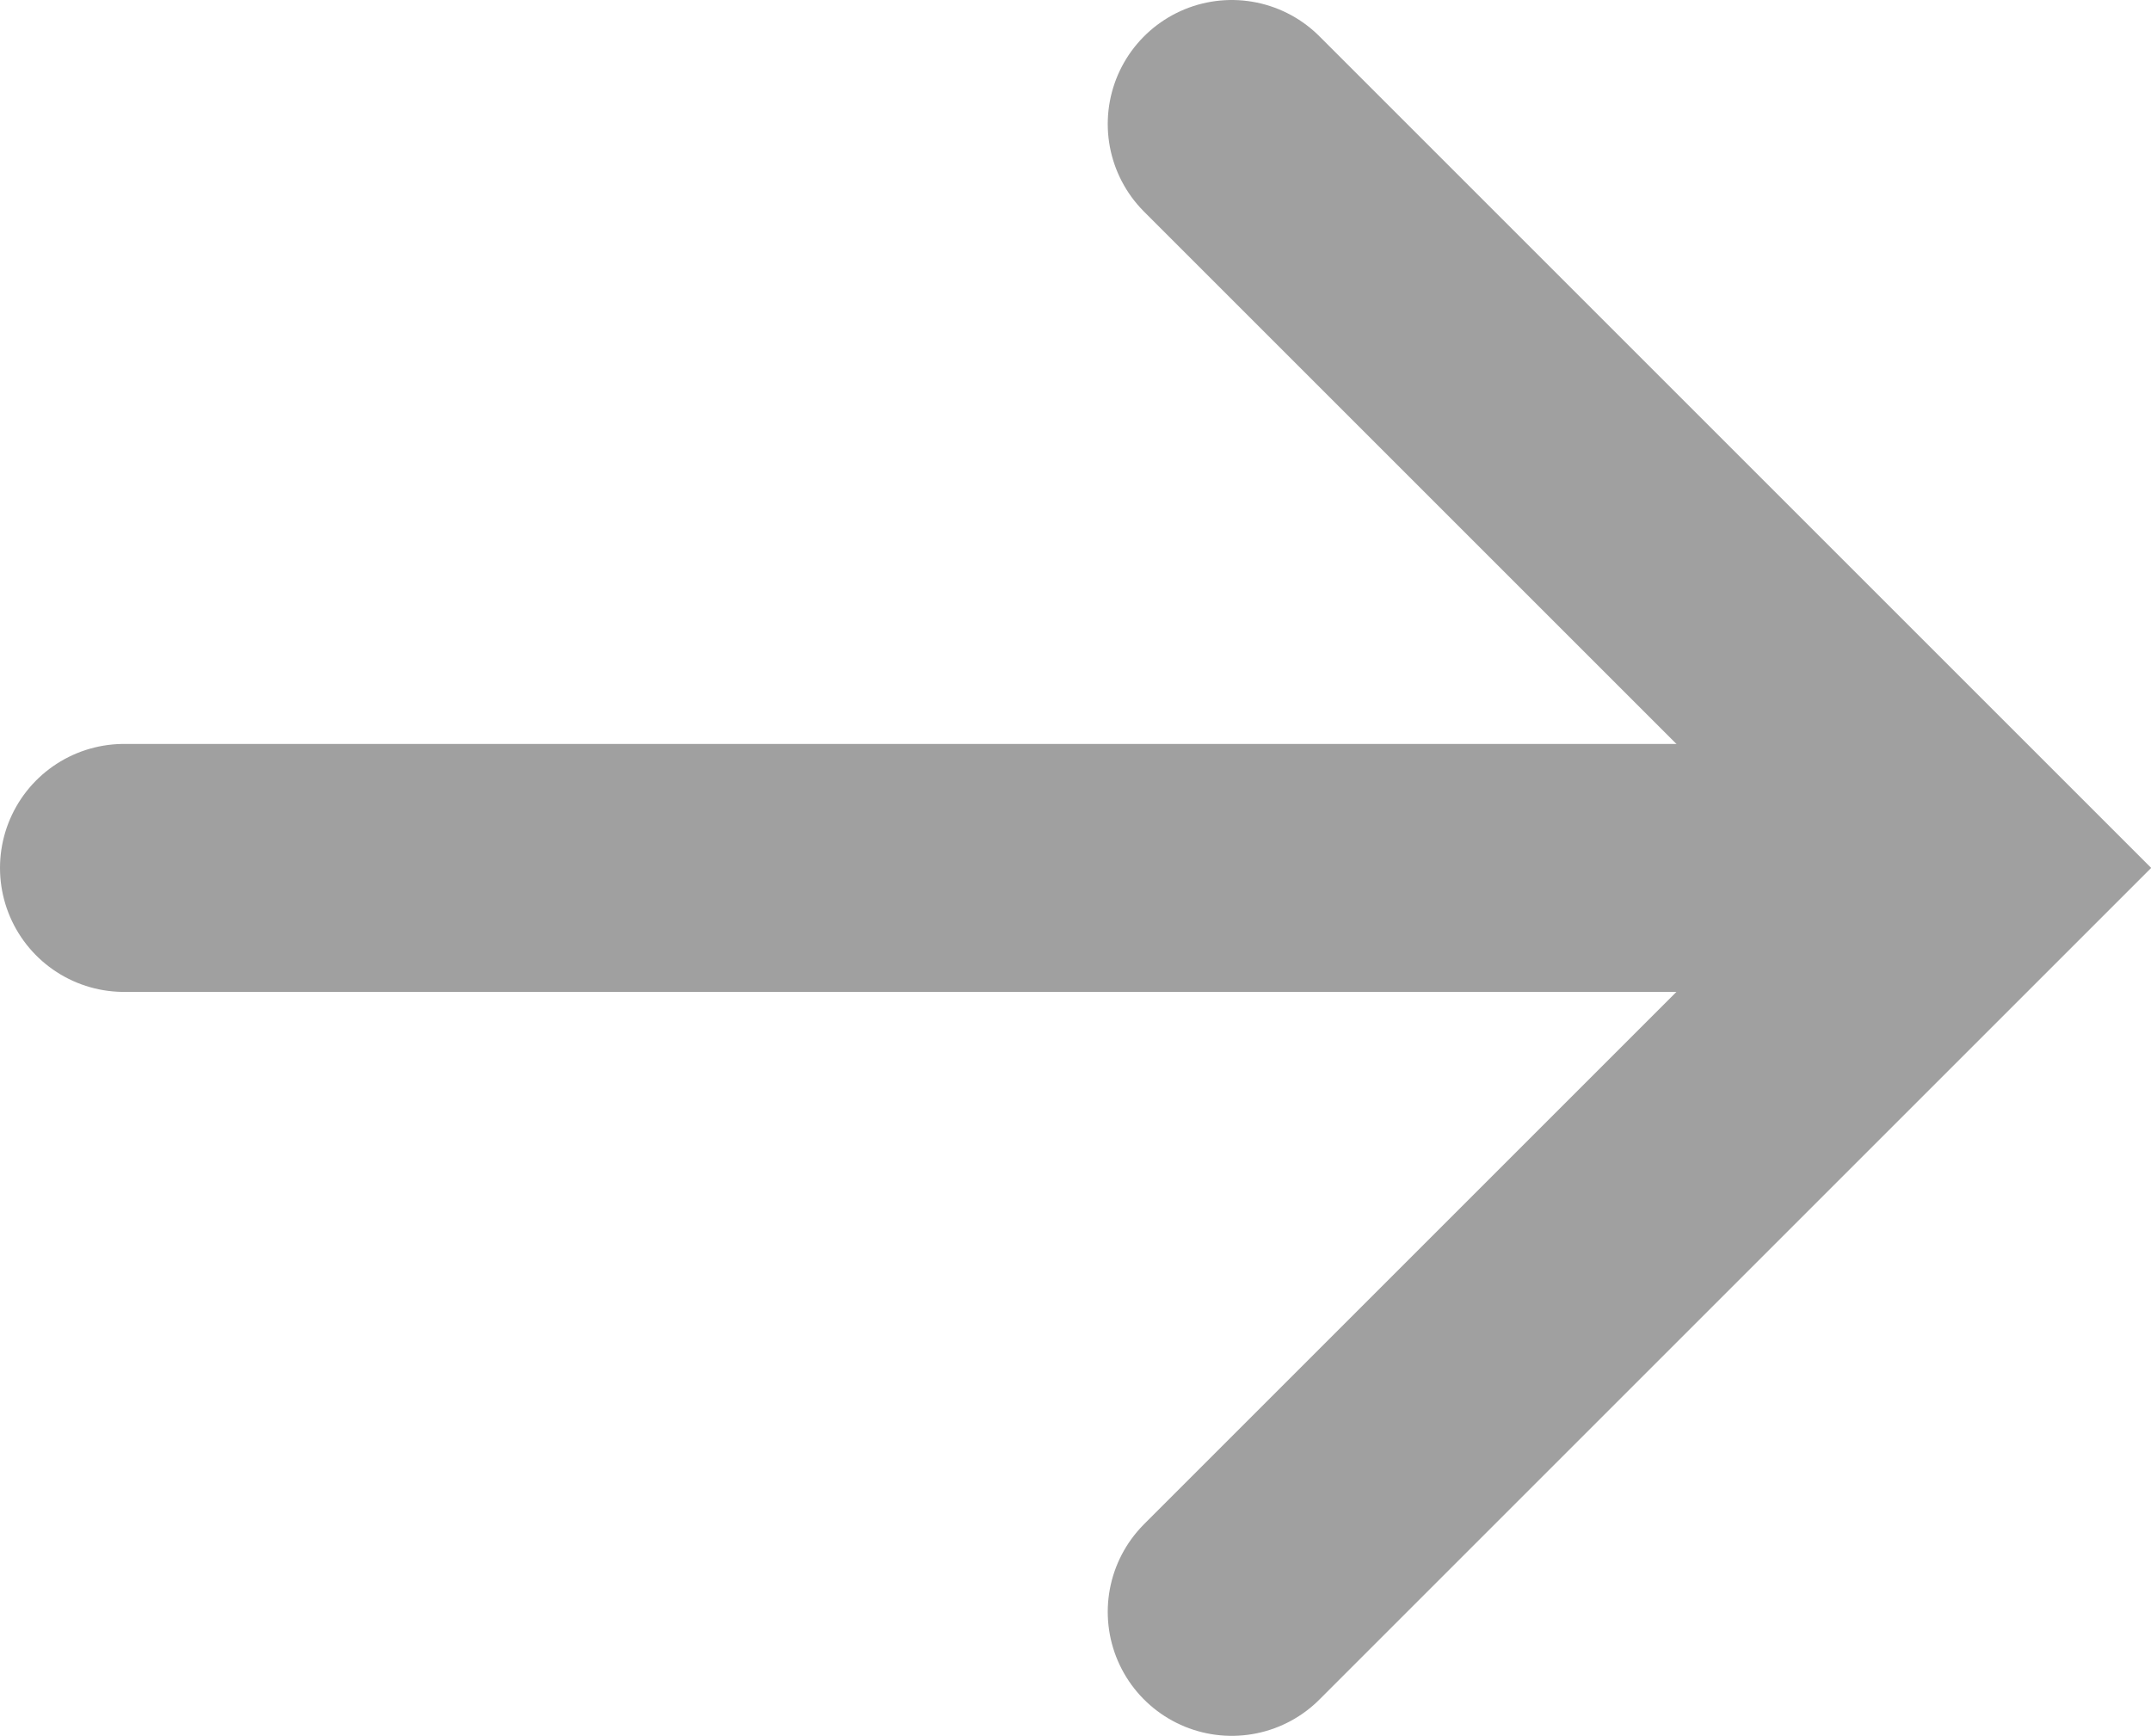 <?xml version="1.0" encoding="UTF-8" standalone="no"?>
<!-- Created with Inkscape (http://www.inkscape.org/) -->

<svg
   width="4.77mm"
   height="3.85mm"
   viewBox="0 0 4.77 3.85"
   version="1.1"
   id="svg7980"
   inkscape:version="1.2.2 (b0a84865, 2022-12-01)"
   sodipodi:docname="right-disabled.svg"
   xmlns:inkscape="http://www.inkscape.org/namespaces/inkscape"
   xmlns:sodipodi="http://sodipodi.sourceforge.net/DTD/sodipodi-0.dtd"
   xmlns="http://www.w3.org/2000/svg"
   xmlns:svg="http://www.w3.org/2000/svg">
  <sodipodi:namedview
     id="namedview7982"
     pagecolor="#ffffff"
     bordercolor="#000000"
     borderopacity="0.25"
     inkscape:showpageshadow="2"
     inkscape:pageopacity="0.0"
     inkscape:pagecheckerboard="0"
     inkscape:deskcolor="#d1d1d1"
     inkscape:document-units="mm"
     showgrid="false"
     inkscape:zoom="0.2102413"
     inkscape:cx="-409.05378"
     inkscape:cy="90.372348"
     inkscape:window-width="1309"
     inkscape:window-height="430"
     inkscape:window-x="0"
     inkscape:window-y="136"
     inkscape:window-maximized="0"
     inkscape:current-layer="layer1" />
  <defs
     id="defs7977">
    <marker
       style="overflow:visible"
       id="marker2724_F-ffffff_S-a0a0a0"
       refX="0"
       refY="0"
       orient="auto-start-reverse"
       inkscape:stockid="Arrow3"
       markerWidth="4.207"
       markerHeight="7"
       viewBox="0 0 4.207 7"
       inkscape:isstock="true"
       inkscape:collect="always"
       preserveAspectRatio="xMidYMid">
      <path
         style="fill:none;stroke:#a0a0a0;stroke-width:1;stroke-linecap:round"
         d="M 3,-3 0,0 3,3"
         id="path8524"
         transform="rotate(180,0.125,0)"
         sodipodi:nodetypes="ccc" />
    </marker>
  </defs>
  <g
     inkscape:label="Layer 1"
     inkscape:groupmode="layer"
     id="layer1"
     transform="translate(-125.979,-125.181)">
    <path
       style="fill:#ffffff;stroke:#a0a0a0;stroke-width:0.55;stroke-linecap:round;stroke-dasharray:none;stroke-opacity:1;marker-end:url(#marker2724_F-ffffff_S-a0a0a0)"
       d="m 126.254,127.106 h 3.969"
       id="path615-8" />
  </g>
</svg>
